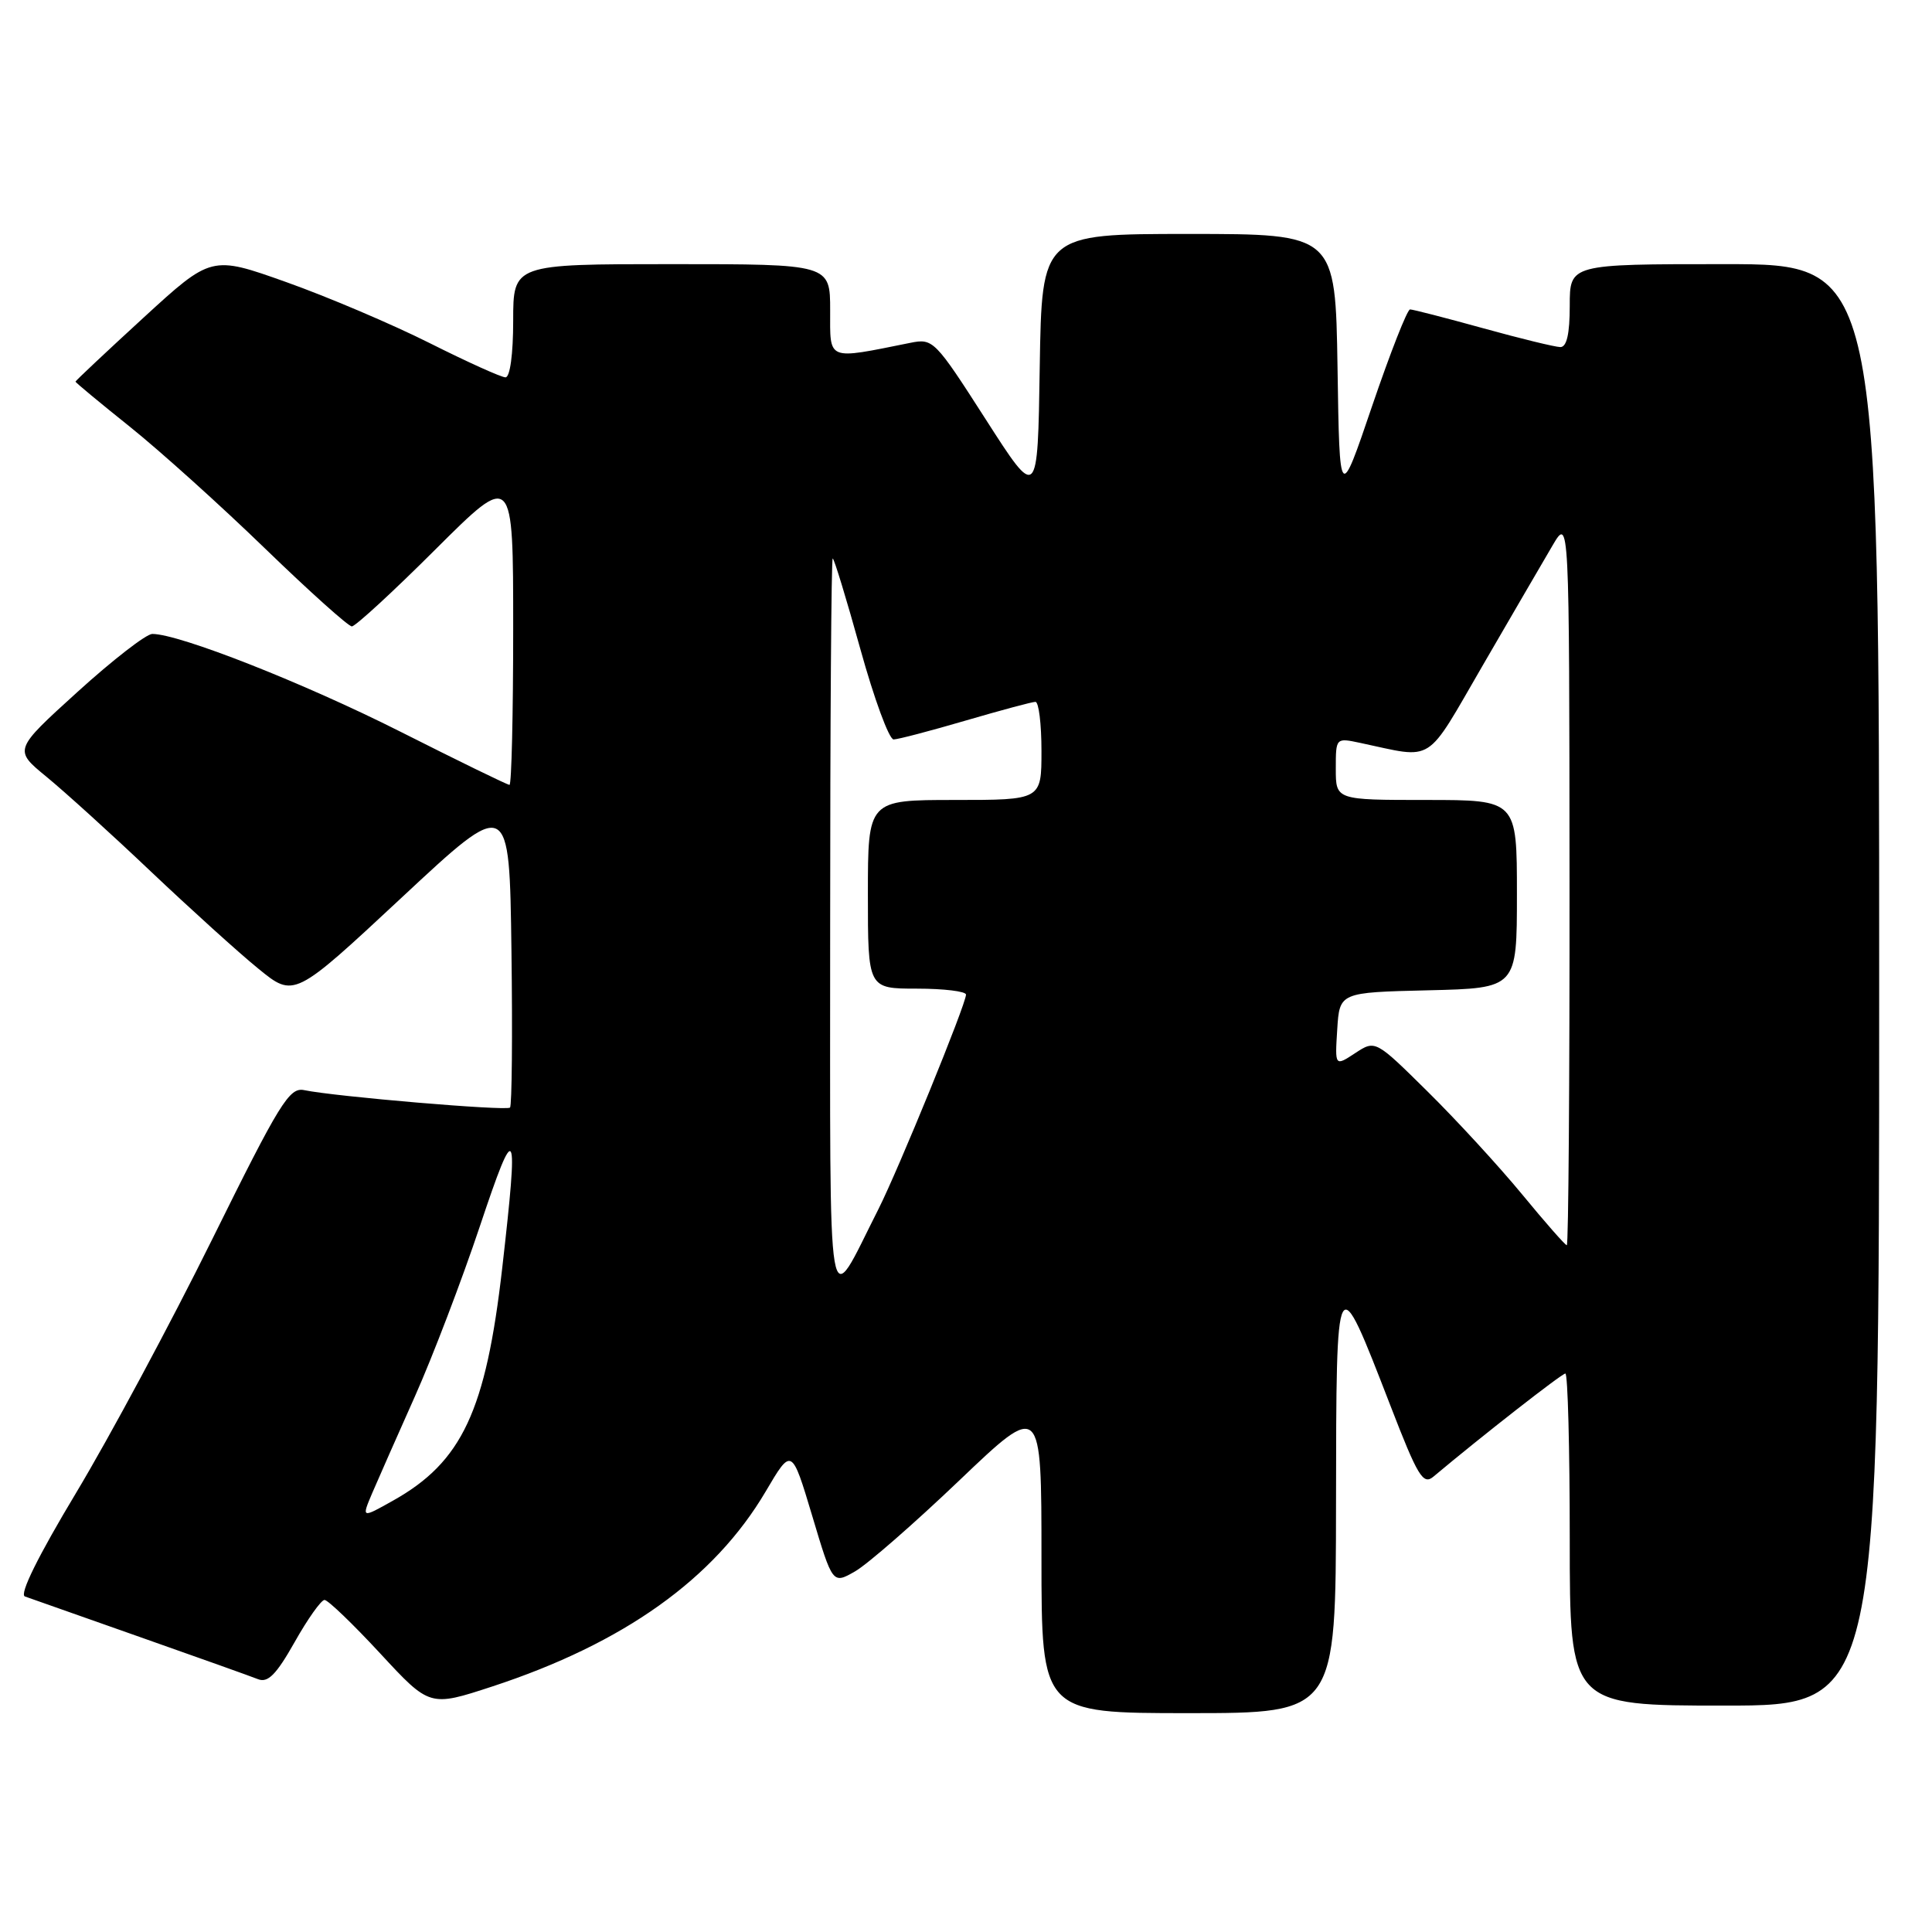 <?xml version="1.0" encoding="UTF-8" standalone="no"?>
<!DOCTYPE svg PUBLIC "-//W3C//DTD SVG 1.1//EN" "http://www.w3.org/Graphics/SVG/1.1/DTD/svg11.dtd" >
<svg xmlns="http://www.w3.org/2000/svg" xmlns:xlink="http://www.w3.org/1999/xlink" version="1.1" viewBox="0 0 256 256">
 <g >
 <path fill="currentColor"
d=" M 177.03 199.25 C 177.07 167.50 177.01 167.60 184.22 186.21 C 187.87 195.66 188.57 196.81 189.94 195.66 C 196.35 190.28 206.95 182.00 207.42 182.00 C 207.74 182.00 208.00 191.90 208.00 204.00 C 208.00 226.00 208.00 226.00 228.50 226.00 C 249.00 226.00 249.00 226.00 249.00 130.50 C 249.00 35.00 249.00 35.00 228.50 35.00 C 208.00 35.00 208.00 35.00 208.00 40.50 C 208.00 44.24 207.60 46.00 206.75 45.99 C 206.06 45.98 201.45 44.86 196.51 43.49 C 191.56 42.12 187.21 41.00 186.84 41.00 C 186.47 41.00 184.22 46.74 181.83 53.75 C 177.50 66.50 177.50 66.50 177.23 48.75 C 176.95 31.00 176.95 31.00 157.50 31.00 C 138.05 31.00 138.05 31.00 137.77 48.66 C 137.50 66.31 137.50 66.31 130.61 55.56 C 123.87 45.05 123.64 44.82 120.61 45.43 C 109.45 47.67 110.00 47.89 110.00 41.13 C 110.00 35.00 110.00 35.00 89.00 35.00 C 68.00 35.00 68.00 35.00 68.00 42.50 C 68.00 46.93 67.58 50.00 66.98 50.00 C 66.42 50.00 61.89 47.95 56.91 45.45 C 51.93 42.95 43.39 39.32 37.93 37.38 C 28.01 33.85 28.01 33.85 19.00 42.11 C 14.05 46.65 10.00 50.46 10.00 50.57 C 10.00 50.68 13.26 53.39 17.25 56.58 C 21.24 59.78 29.29 67.03 35.14 72.70 C 40.99 78.36 46.16 83.00 46.62 83.00 C 47.09 83.00 52.09 78.40 57.73 72.77 C 68.00 62.54 68.00 62.54 68.00 83.27 C 68.00 94.67 67.78 104.00 67.51 104.00 C 67.23 104.00 60.72 100.82 53.03 96.94 C 40.26 90.50 23.76 84.00 20.18 84.00 C 19.38 84.00 14.92 87.46 10.27 91.68 C 1.81 99.36 1.81 99.36 6.15 102.92 C 8.54 104.88 14.78 110.53 20.00 115.49 C 25.23 120.44 31.63 126.24 34.24 128.36 C 38.97 132.22 38.97 132.22 53.24 118.92 C 67.50 105.62 67.50 105.62 67.77 125.95 C 67.92 137.14 67.83 146.50 67.58 146.76 C 67.11 147.23 44.38 145.30 40.31 144.45 C 38.34 144.04 37.09 146.07 28.10 164.25 C 22.59 175.39 14.48 190.49 10.09 197.80 C 5.05 206.19 2.54 211.26 3.30 211.54 C 3.96 211.78 10.80 214.19 18.50 216.90 C 26.20 219.61 33.26 222.13 34.19 222.50 C 35.50 223.02 36.61 221.89 39.04 217.59 C 40.77 214.51 42.56 212.00 43.00 212.00 C 43.45 212.00 46.77 215.19 50.38 219.09 C 56.94 226.18 56.94 226.18 65.22 223.47 C 82.65 217.75 94.62 209.22 101.45 197.64 C 104.90 191.78 104.90 191.78 107.62 200.85 C 110.33 209.92 110.33 209.92 113.31 208.21 C 114.95 207.27 121.17 201.84 127.14 196.14 C 138.00 185.78 138.00 185.78 138.00 206.39 C 138.00 227.00 138.00 227.00 157.50 227.00 C 177.00 227.00 177.00 227.00 177.03 199.25 Z  M 49.32 197.84 C 50.11 196.00 52.66 190.22 54.99 185.00 C 57.32 179.78 61.19 169.65 63.58 162.50 C 68.39 148.10 68.75 148.77 66.55 168.00 C 64.38 186.97 61.22 193.72 52.08 198.84 C 47.90 201.19 47.90 201.19 49.32 197.84 Z  M 110.00 122.75 C 110.00 95.94 110.15 74.00 110.34 74.00 C 110.52 74.00 112.17 79.40 114.00 86.00 C 115.83 92.60 117.81 97.99 118.41 97.98 C 119.01 97.97 123.30 96.84 127.95 95.48 C 132.60 94.12 136.76 93.00 137.20 93.00 C 137.64 93.00 138.00 95.92 138.00 99.50 C 138.00 106.00 138.00 106.00 126.50 106.00 C 115.00 106.00 115.00 106.00 115.00 118.50 C 115.00 131.00 115.00 131.00 121.50 131.00 C 125.08 131.00 128.00 131.36 128.00 131.79 C 128.00 133.06 119.06 154.94 116.39 160.23 C 109.43 173.95 110.01 177.32 110.00 122.75 Z  M 201.68 158.25 C 198.62 154.54 193.00 148.42 189.18 144.65 C 182.24 137.79 182.24 137.79 179.56 139.55 C 176.88 141.31 176.88 141.31 177.19 136.41 C 177.50 131.50 177.50 131.50 189.25 131.22 C 201.00 130.94 201.00 130.94 201.00 118.47 C 201.00 106.00 201.00 106.00 189.00 106.00 C 177.00 106.00 177.00 106.00 177.00 101.88 C 177.00 97.75 177.00 97.75 180.25 98.44 C 190.20 100.55 188.75 101.47 196.50 88.12 C 200.35 81.48 204.50 74.36 205.72 72.28 C 207.94 68.50 207.94 68.50 207.97 116.75 C 207.99 143.29 207.83 165.00 207.61 165.00 C 207.40 165.00 204.73 161.96 201.68 158.25 Z "/>
</g>
</svg>